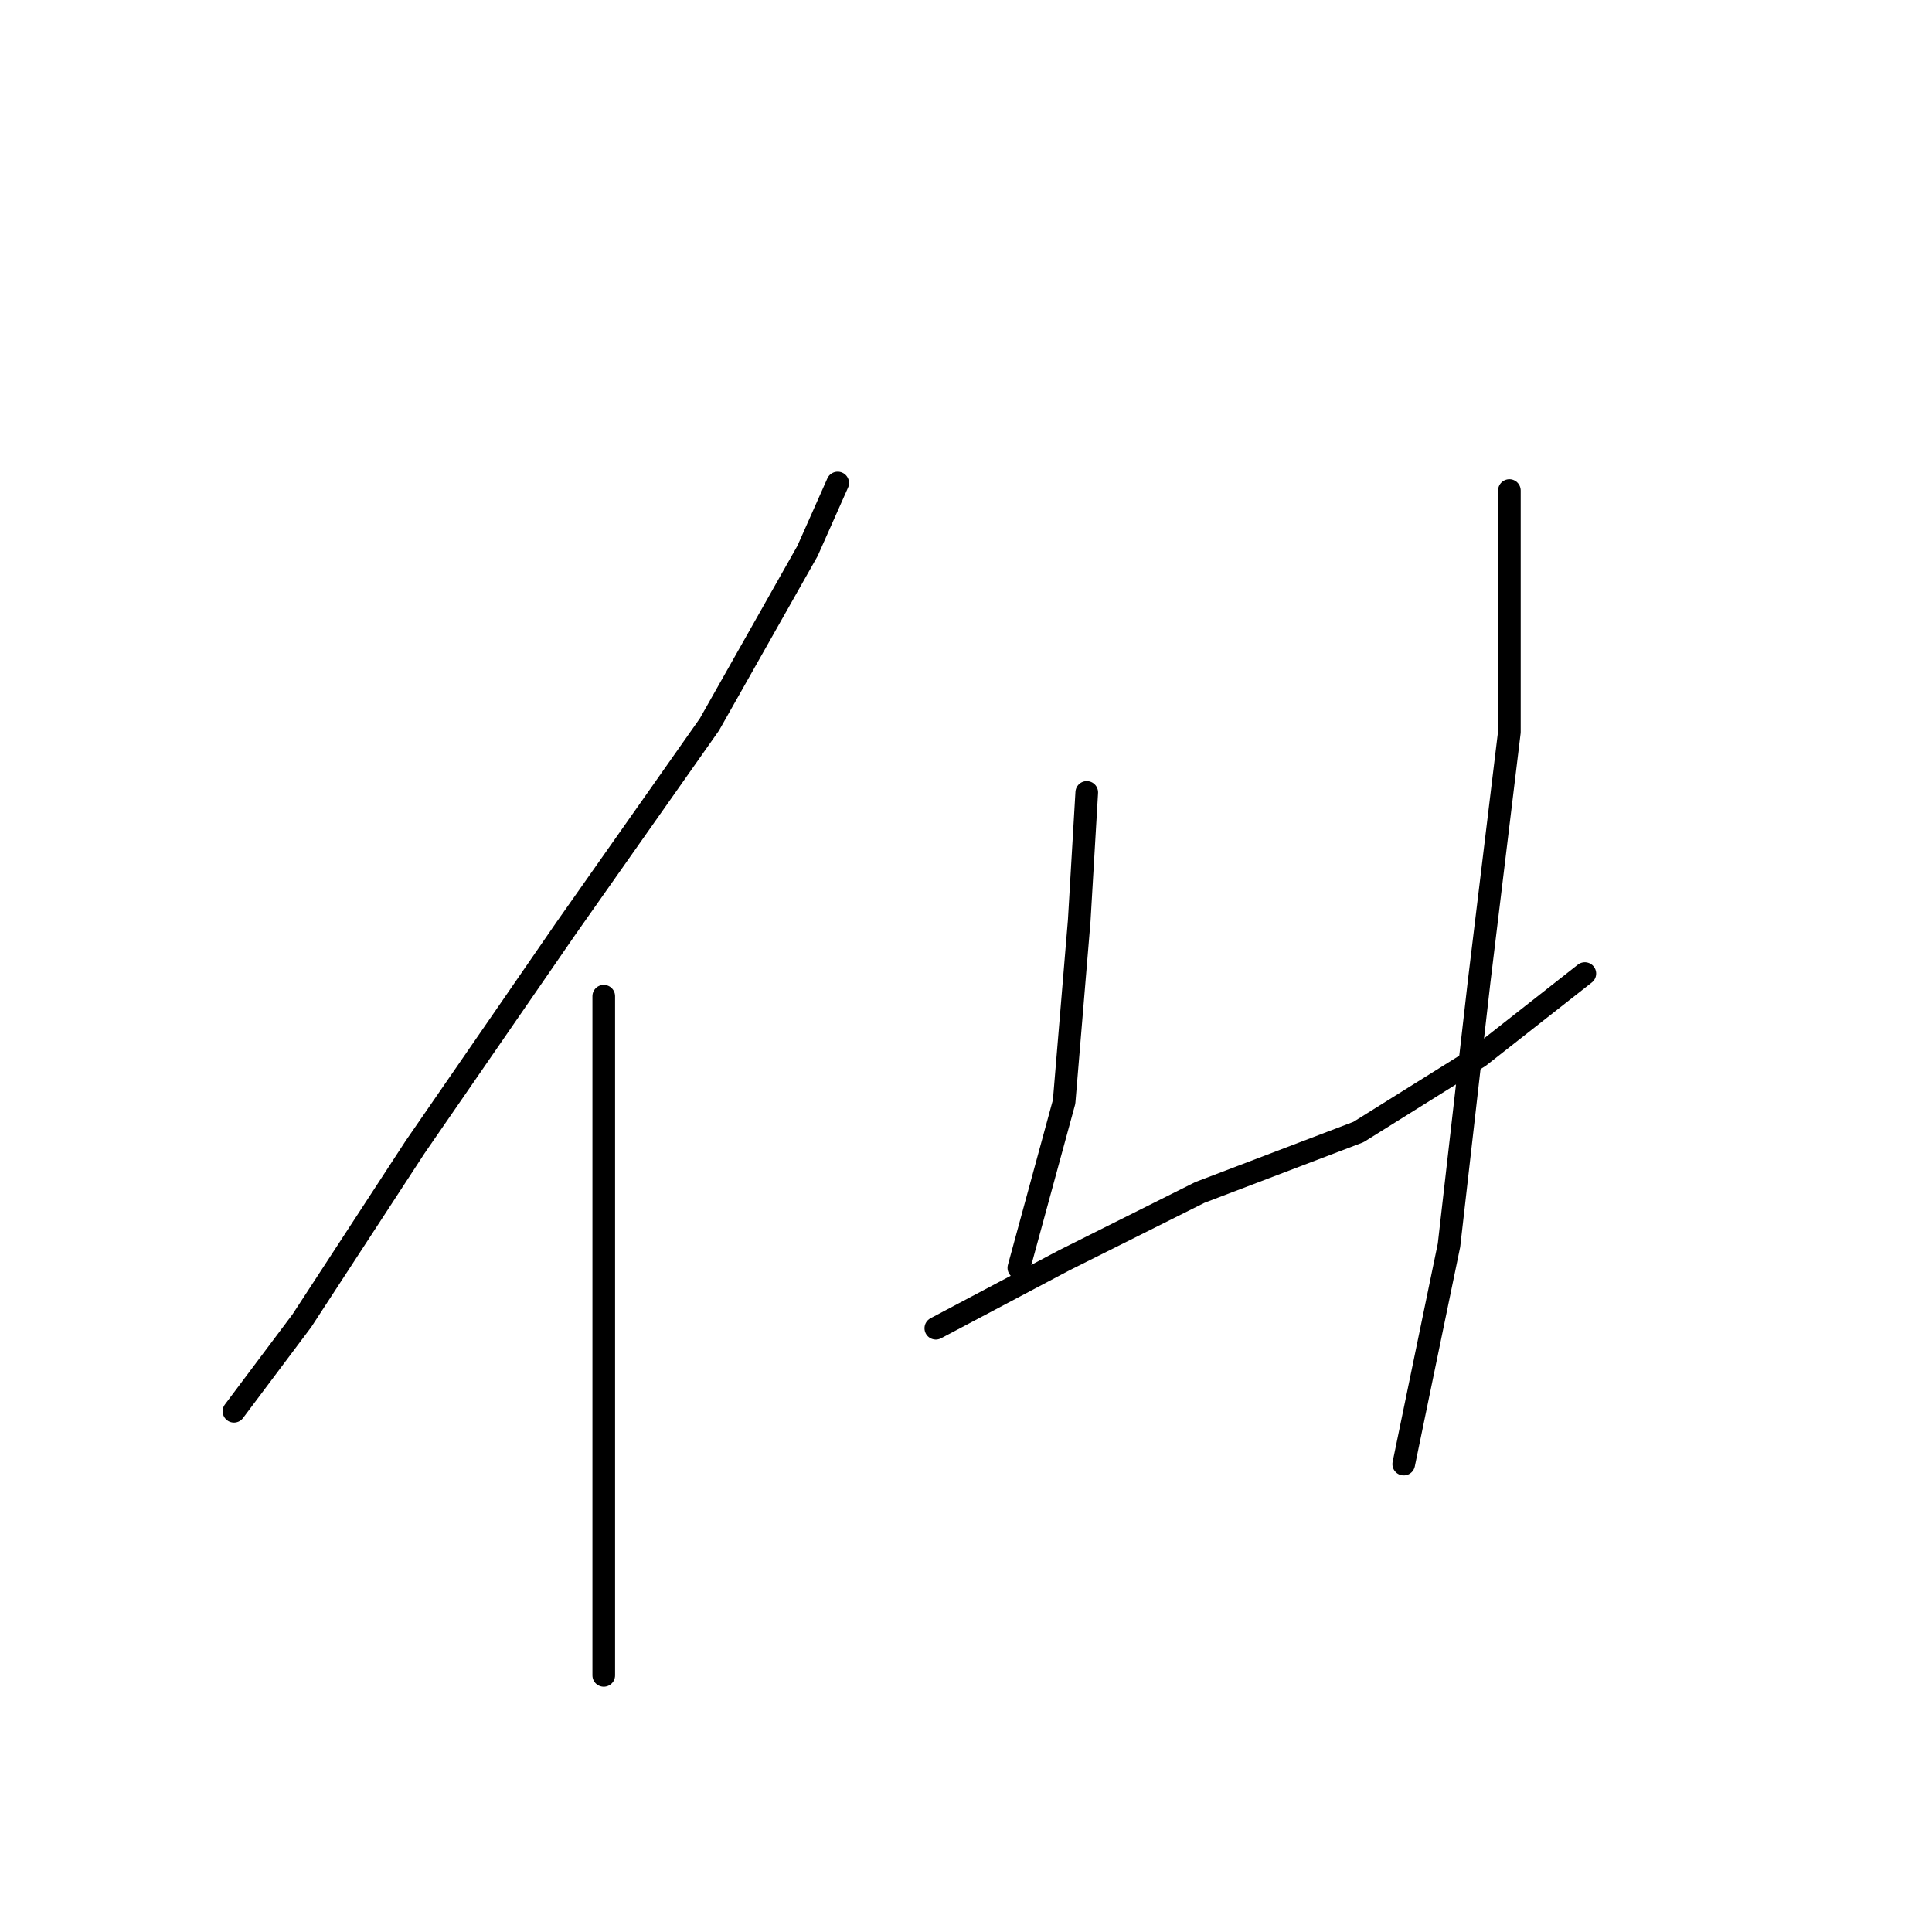 <?xml version="1.0" standalone="no"?>
    <svg width="256" height="256" xmlns="http://www.w3.org/2000/svg" version="1.1">
    <polyline stroke="black" stroke-width="3" stroke-linecap="round" fill="transparent" stroke-linejoin="round" points="111 64 107 73 94 96 75 123 55 152 40 175 31 187 31 187 " />
        <polyline stroke="black" stroke-width="3" stroke-linecap="round" fill="transparent" stroke-linejoin="round" points="80 132 80 149 80 167 80 190 80 209 80 222 80 222 " />
        <polyline stroke="black" stroke-width="3" stroke-linecap="round" fill="transparent" stroke-linejoin="round" points="144 105 143 122 141 146 135 168 135 168 " />
        <polyline stroke="black" stroke-width="3" stroke-linecap="round" fill="transparent" stroke-linejoin="round" points="124 176 141 167 159 158 180 150 196 140 210 129 210 129 " />
        <polyline stroke="black" stroke-width="3" stroke-linecap="round" fill="transparent" stroke-linejoin="round" points="200 65 200 74 200 97 196 130 192 165 186 194 186 194 " />
        </svg>